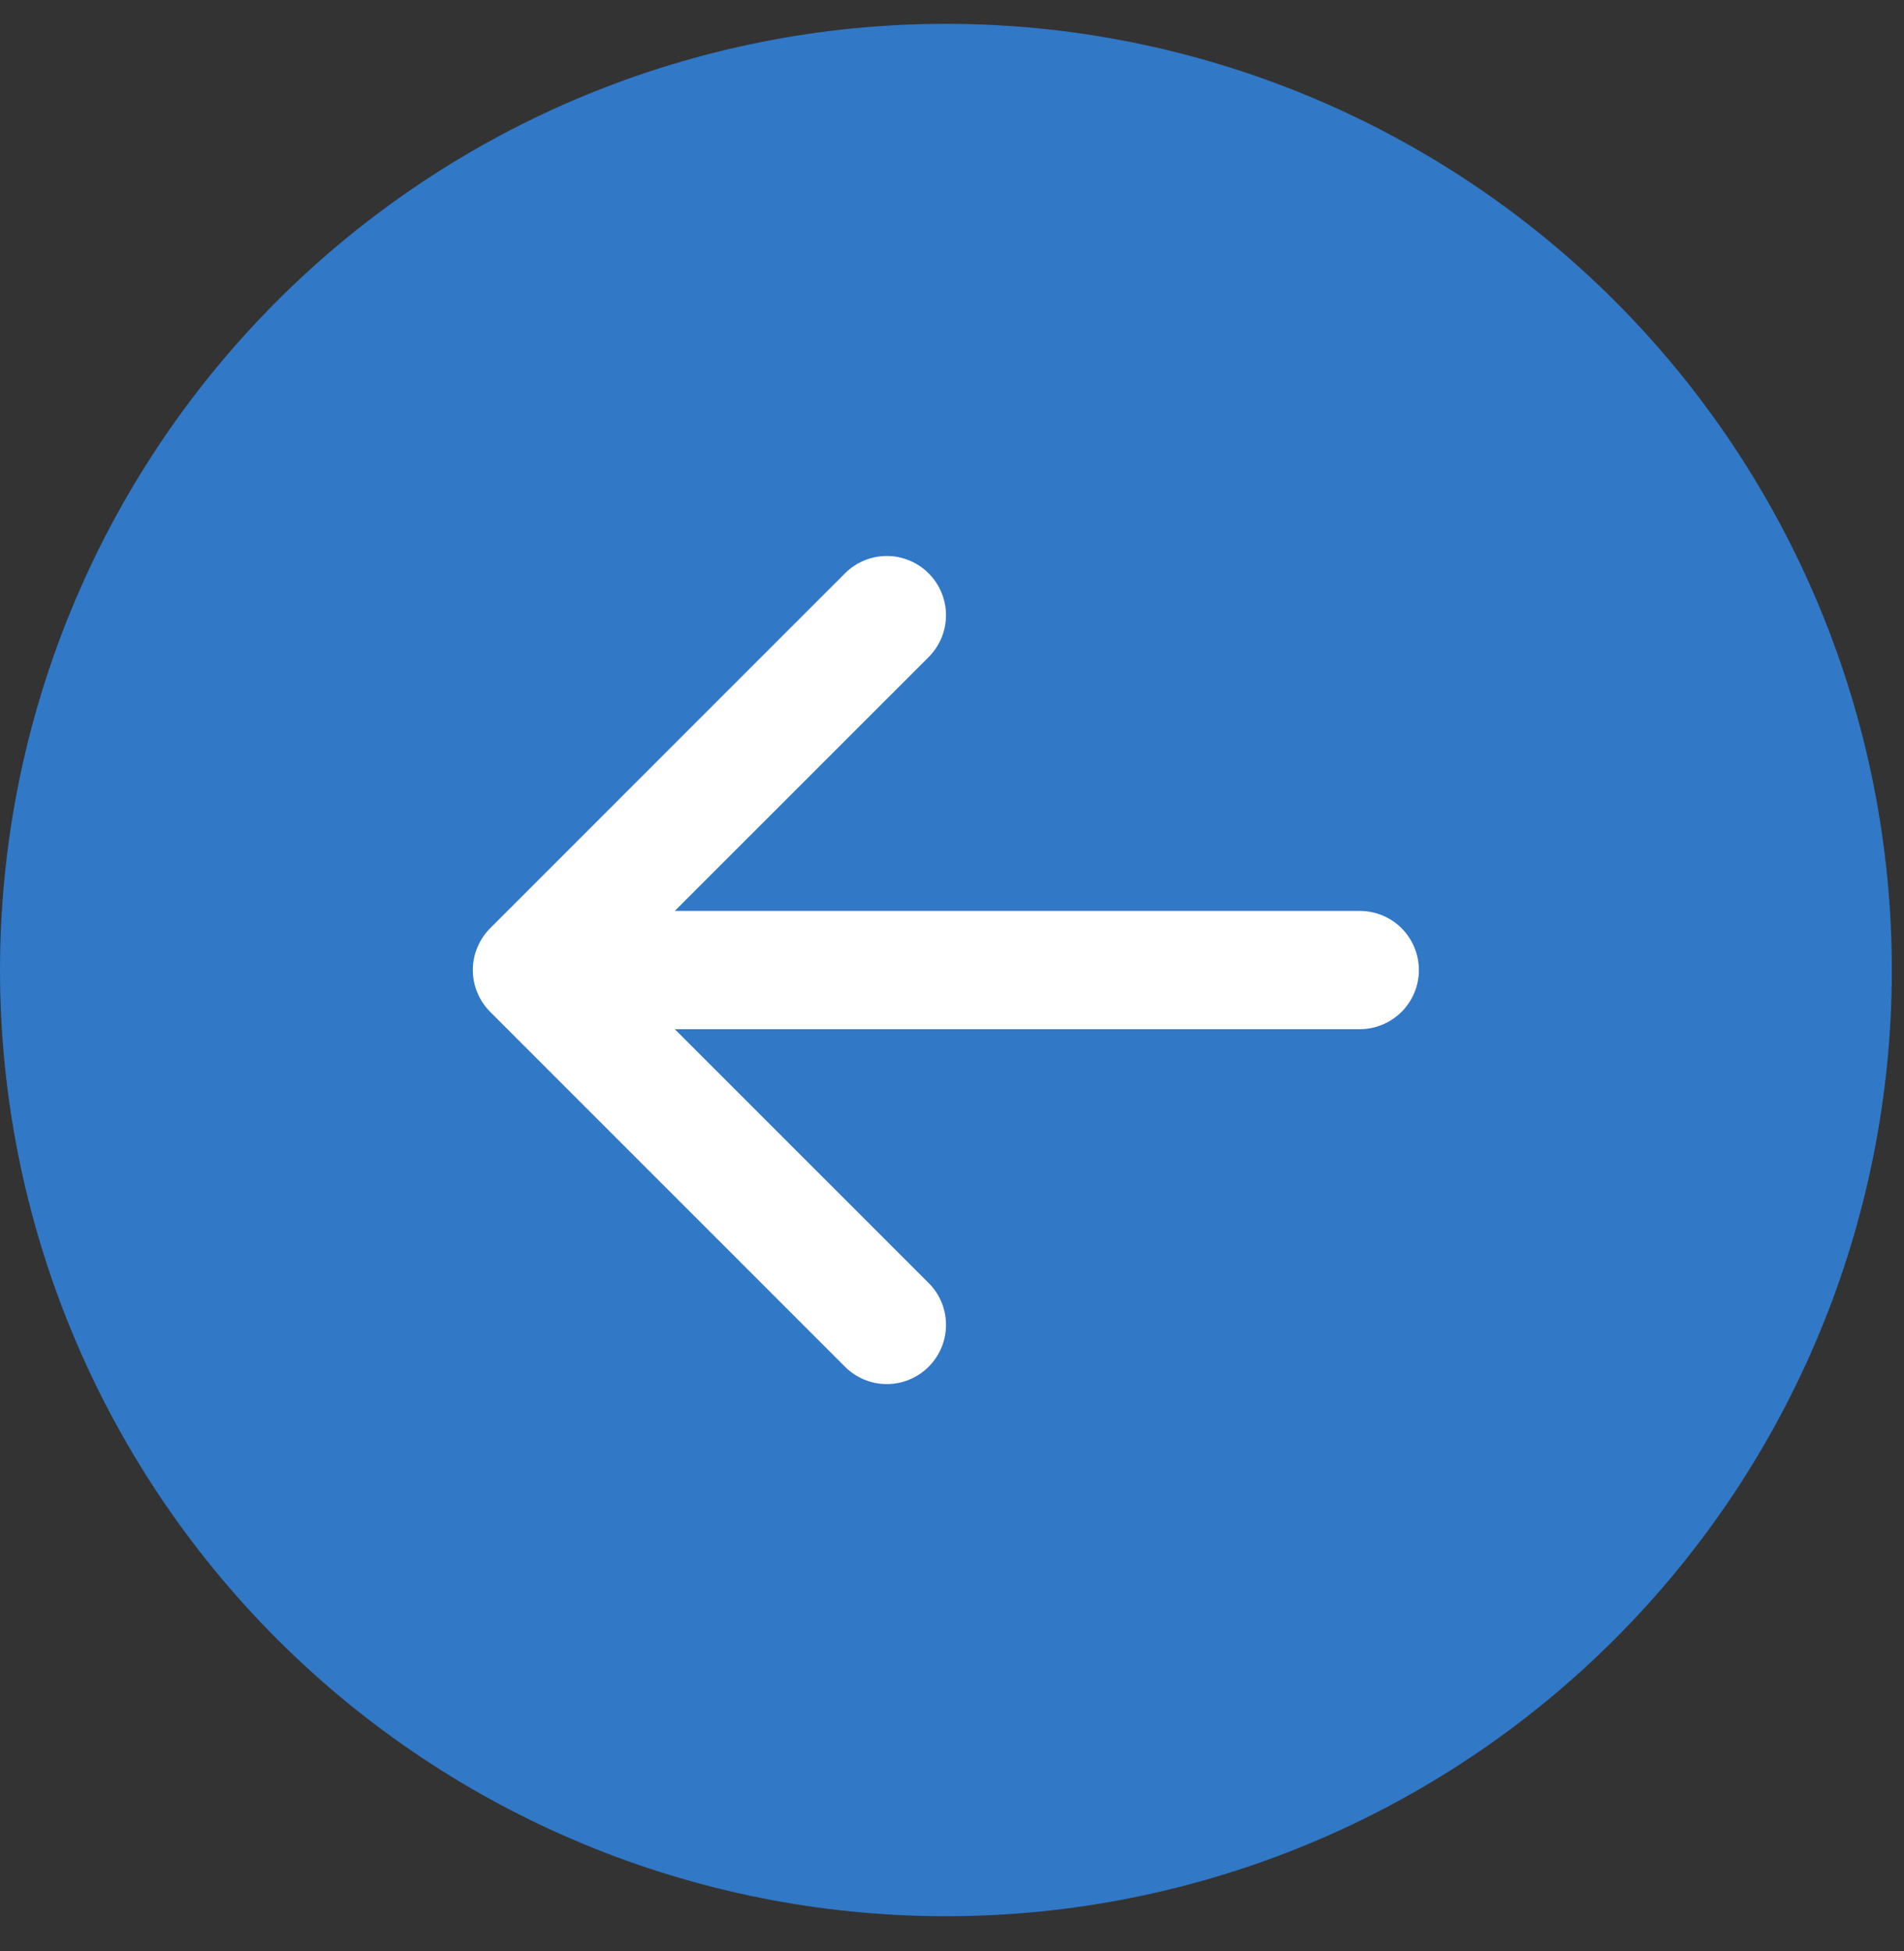 <svg width="41" height="42" viewBox="0 0 41 42" fill="none" xmlns="http://www.w3.org/2000/svg">
<rect x="0" y="0" width="41" height="42" fill="#333333" stroke="none"/>
<circle cx="20.252" cy="21" r="16" fill="white"/>
<path d="M20.369 0.513C14.967 0.513 9.786 2.659 5.966 6.479C2.146 10.299 0 15.48 0 20.883C0 26.285 2.146 31.466 5.966 35.286C9.786 39.106 14.967 41.252 20.369 41.252C25.771 41.252 30.952 39.106 34.772 35.286C38.592 31.466 40.738 26.285 40.738 20.883C40.738 15.48 38.592 10.299 34.772 6.479C30.952 2.659 25.771 0.513 20.369 0.513V0.513ZM29.281 19.61C29.618 19.61 29.942 19.744 30.181 19.982C30.419 20.221 30.554 20.545 30.554 20.883C30.554 21.22 30.419 21.544 30.181 21.783C29.942 22.021 29.618 22.156 29.281 22.156H14.531L19.997 27.62C20.116 27.738 20.21 27.878 20.274 28.033C20.338 28.188 20.371 28.354 20.371 28.521C20.371 28.688 20.338 28.854 20.274 29.009C20.21 29.163 20.116 29.304 19.997 29.422C19.879 29.541 19.738 29.634 19.584 29.699C19.429 29.763 19.263 29.796 19.096 29.796C18.929 29.796 18.763 29.763 18.608 29.699C18.454 29.634 18.313 29.541 18.195 29.422L10.556 21.784C10.438 21.666 10.344 21.525 10.28 21.37C10.215 21.216 10.182 21.05 10.182 20.883C10.182 20.715 10.215 20.549 10.28 20.395C10.344 20.24 10.438 20.099 10.556 19.981L18.195 12.343C18.434 12.104 18.758 11.969 19.096 11.969C19.434 11.969 19.758 12.104 19.997 12.343C20.236 12.582 20.371 12.906 20.371 13.244C20.371 13.582 20.236 13.906 19.997 14.146L14.531 19.61H29.281Z" fill="#3178C6"/>
</svg>

